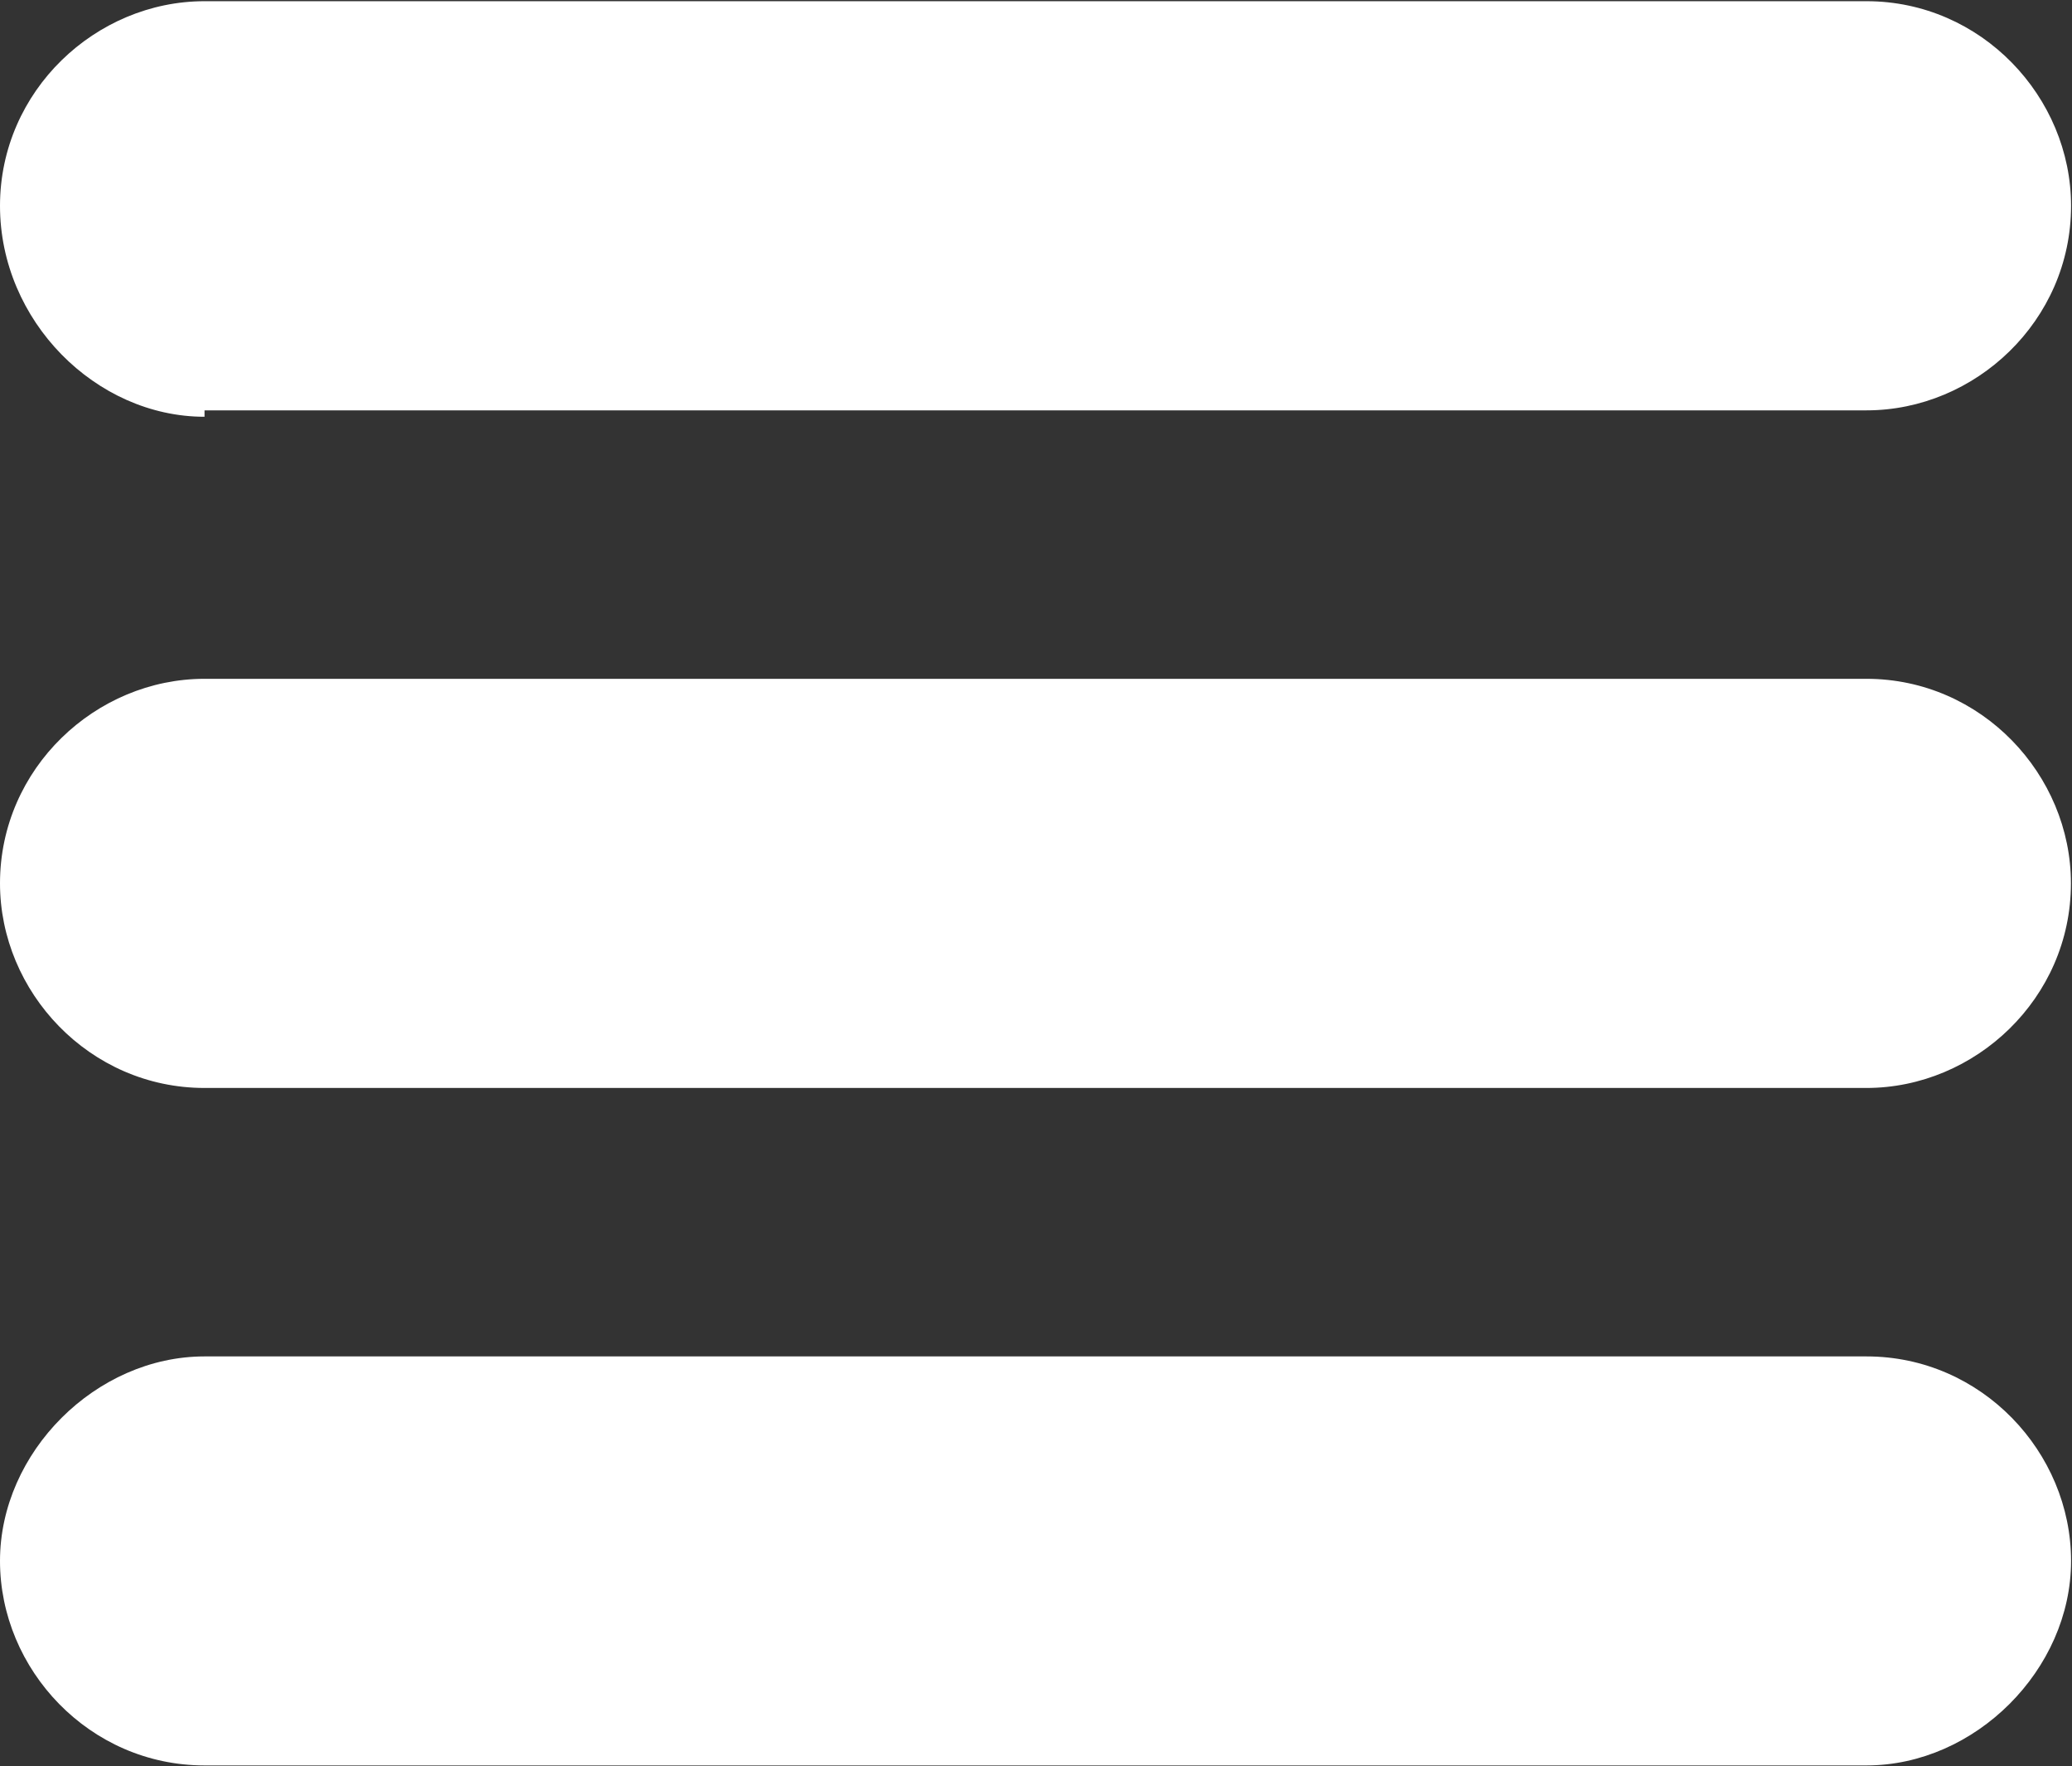 <svg version="1.2" xmlns="http://www.w3.org/2000/svg" viewBox="0 0 1552 1323" width="1552" height="1323">
	<rect x="0" y="0" width="1552" height="1323" fill="#333333" stroke="none"/>
	<title>logo - 2022-09-30T155532</title>
	<style>
		.s0 { fill: #ffffff } 
	</style>
	<path id="Layer" class="s0" d="m153.2 1322.5c-86.2 0-153.2-71.8-153.2-153.2 0-81.4 71.8-153.2 153.2-153.2h1244.9c86.2 0 153.2 71.8 153.2 153.2 0 81.4-71.8 153.2-153.2 153.2zm0-507.5c-86.2 0-153.2-71.9-153.2-153.3 0-86.2 71.8-153.2 153.2-153.2h1244.8c86.2 0 153.2 71.8 153.2 153.2 0 86.2-71.8 153.3-153.2 153.3zm0-502.8c-81.4 0-153.2-71.8-153.2-158 0-86.2 71.8-153.3 153.2-153.3h1244.9c86.2 0 153.2 71.9 153.2 153.3 0 86.2-71.8 153.2-153.2 153.2h-1244.9z"/>
</svg>